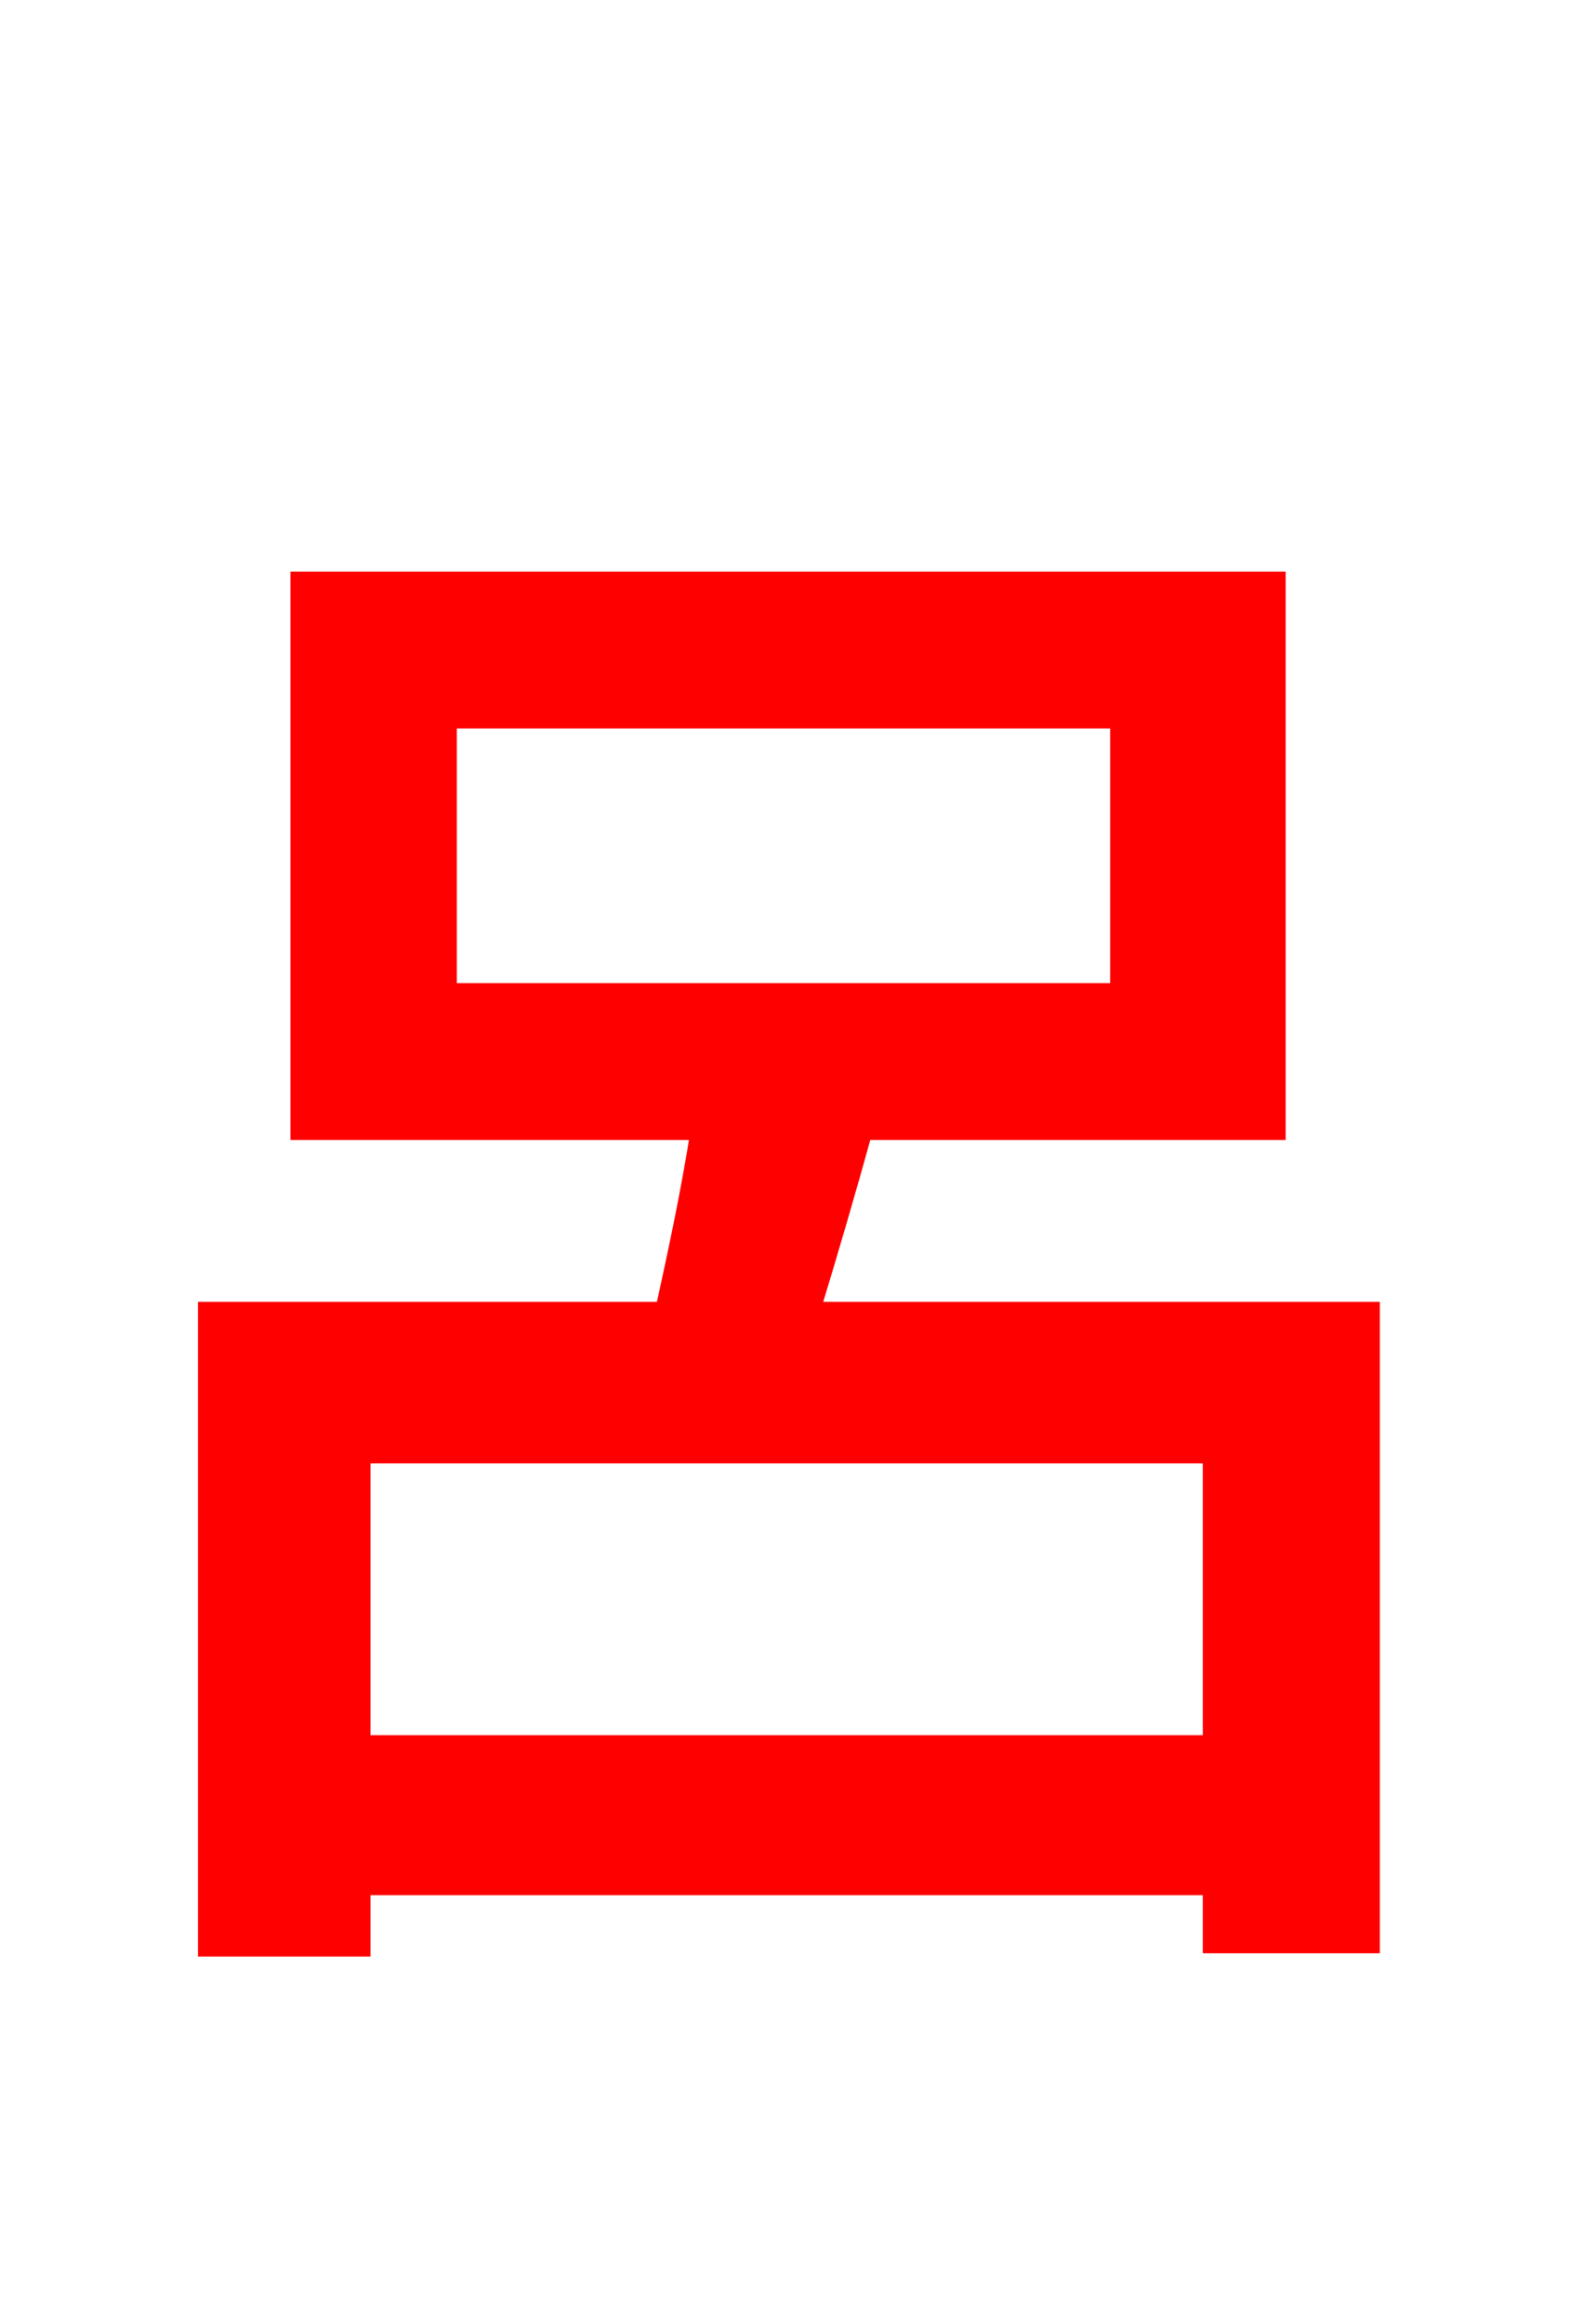 <svg xmlns="http://www.w3.org/2000/svg" xmlns:xlink="http://www.w3.org/1999/xlink" width="72" height="106.56"><path fill="red" stroke="red" d="M16.49 80.06L16.49 66.60L55.66 66.60L55.66 80.06ZM20.45 32.90L51.41 32.90L51.41 45.58L20.45 45.58ZM37.08 60.19C37.87 57.60 38.74 54.65 39.53 51.77L58.46 51.77L58.46 26.71L13.82 26.71L13.82 51.77L32.18 51.77C31.75 54.58 31.10 57.60 30.53 60.19L9.58 60.19L9.58 89.21L16.49 89.21L16.49 86.40L55.66 86.40L55.66 89.06L62.78 89.06L62.78 60.19Z"/></svg>
